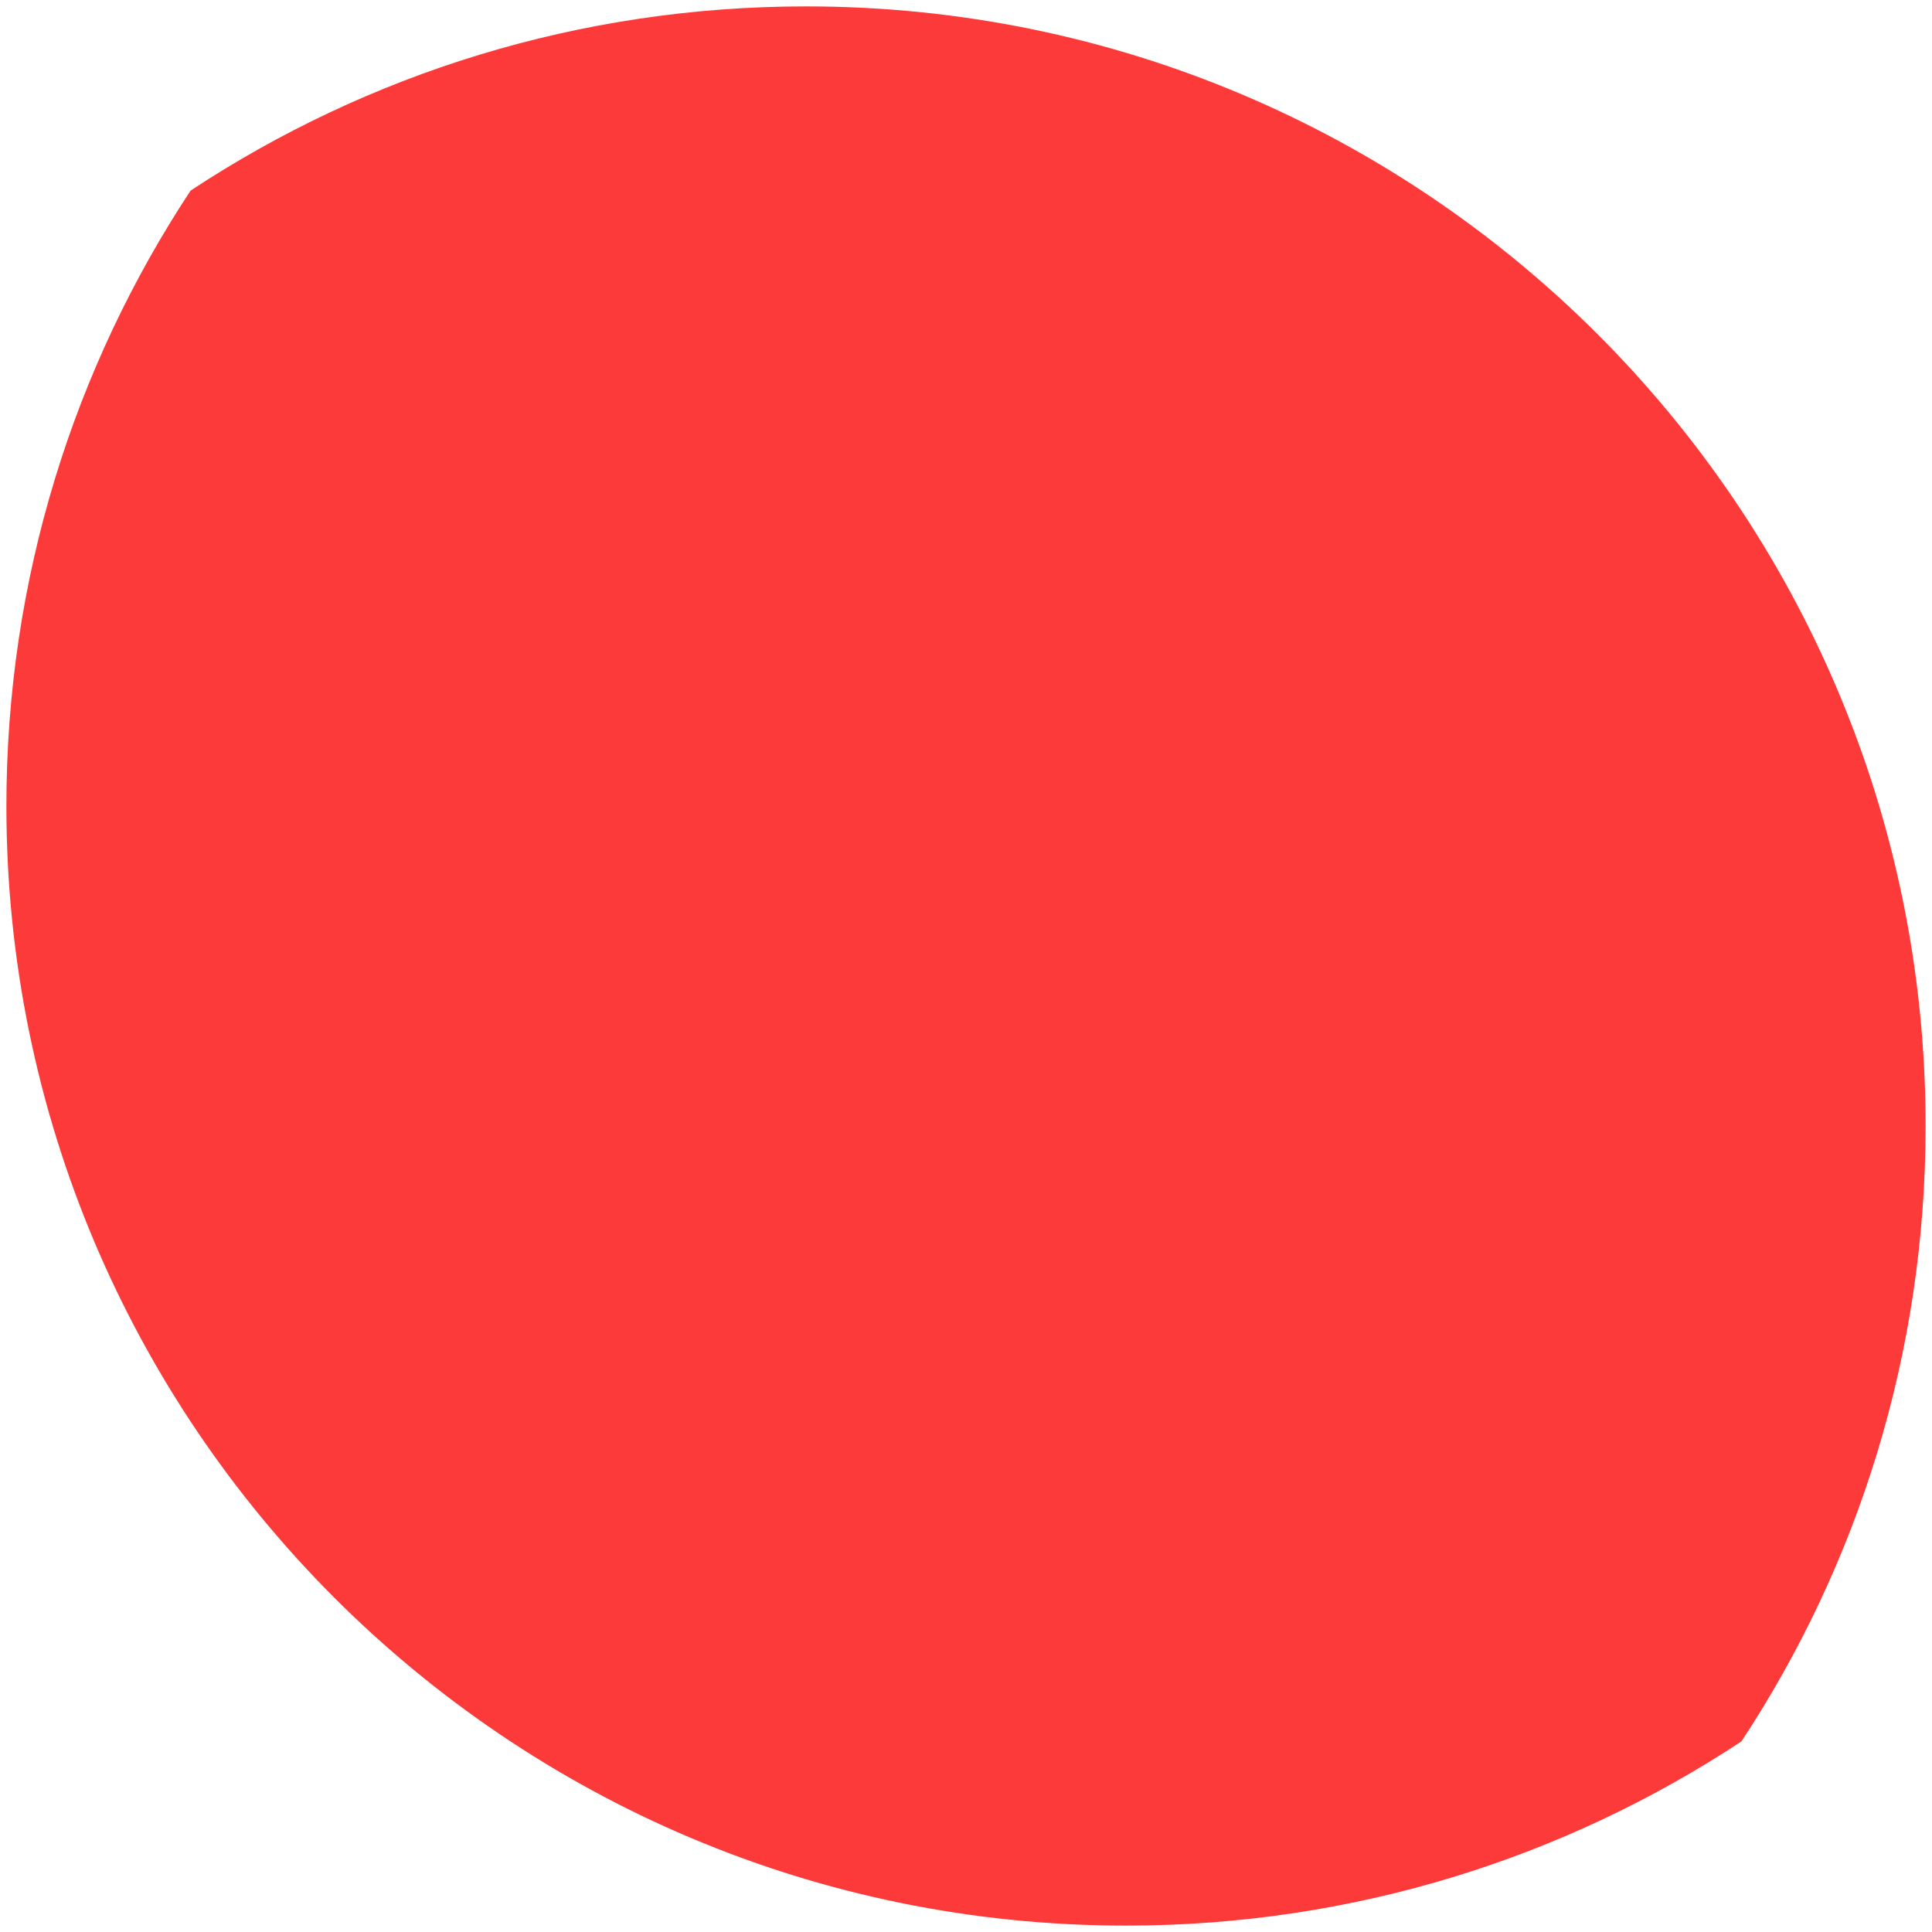 ﻿<?xml version="1.0" encoding="utf-8"?>
<svg version="1.1" xmlns:xlink="http://www.w3.org/1999/xlink" width="26px" height="26px" xmlns="http://www.w3.org/2000/svg">
  <g transform="matrix(1 0 0 1 -634 -921 )">
    <path d="M 25.914 15.152  C 25.914 6.832  19.168 0.086  10.848 0.086  C 7.787 0.086  4.942 0.997  2.565 2.565  C 0.997 4.942  0.086 7.787  0.086 10.848  C 0.086 19.168  6.832 25.914  15.152 25.914  C 18.213 25.914  21.058 25.003  23.435 23.435  C 25.003 21.058  25.914 18.213  25.914 15.152  Z " fill-rule="nonzero" fill="#fc3a3a" stroke="none" transform="matrix(1 0 0 1 634 921 )" />
  </g>
</svg>
